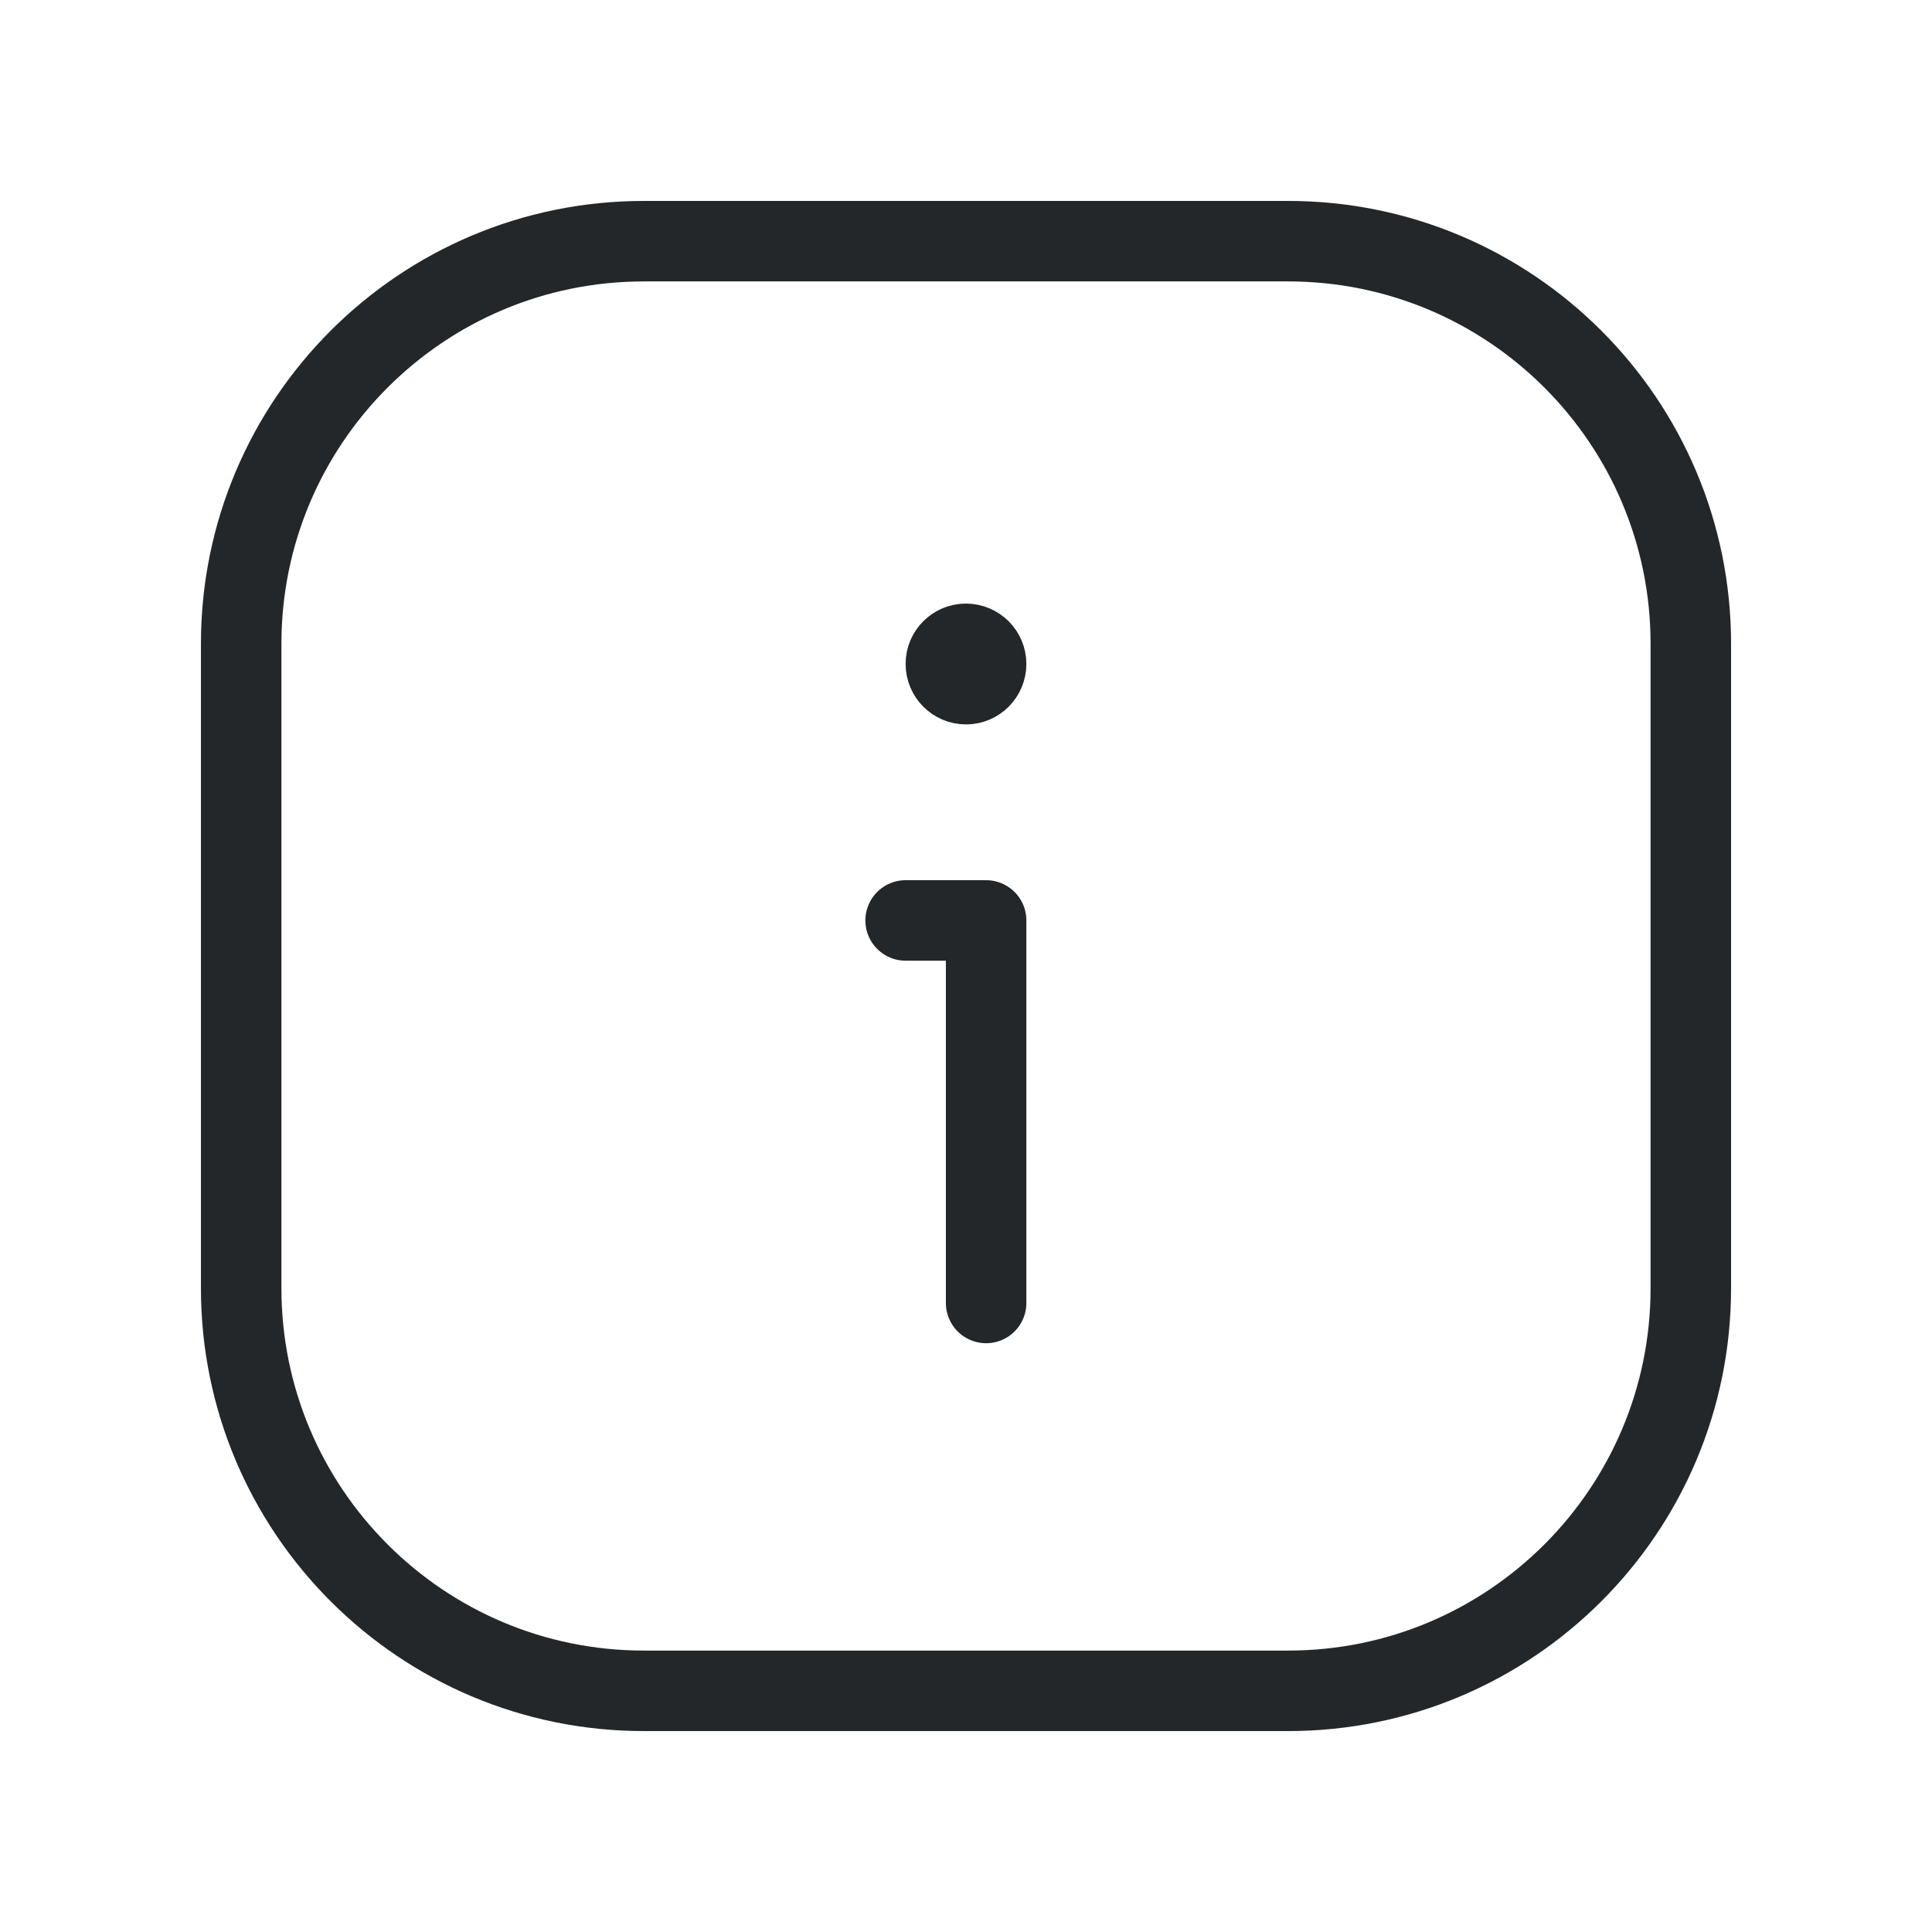 <svg width="24" height="24" viewBox="0 0 24 24" fill="none" xmlns="http://www.w3.org/2000/svg">
<path fill-rule="evenodd" clip-rule="evenodd" d="M16.002 21.004H7.998C5.236 21.004 2.996 18.764 2.996 16.002V7.998C2.996 5.236 5.236 2.996 7.998 2.996H16.002C18.764 2.996 21.004 5.236 21.004 7.998V16.002C21.004 18.764 18.764 21.004 16.002 21.004Z" stroke="#242729" stroke-linecap="round" stroke-linejoin="round"/>
<path d="M11.999 7.998C11.861 7.998 11.749 8.11 11.75 8.248C11.75 8.386 11.862 8.499 12 8.499C12.138 8.499 12.25 8.386 12.25 8.248C12.25 8.11 12.138 7.998 11.999 7.998" stroke="#242729" stroke-linecap="round" stroke-linejoin="round"/>
<path d="M12.25 16.186V11.434H11.25" stroke="#242729" stroke-linecap="round" stroke-linejoin="round"/>
</svg>
